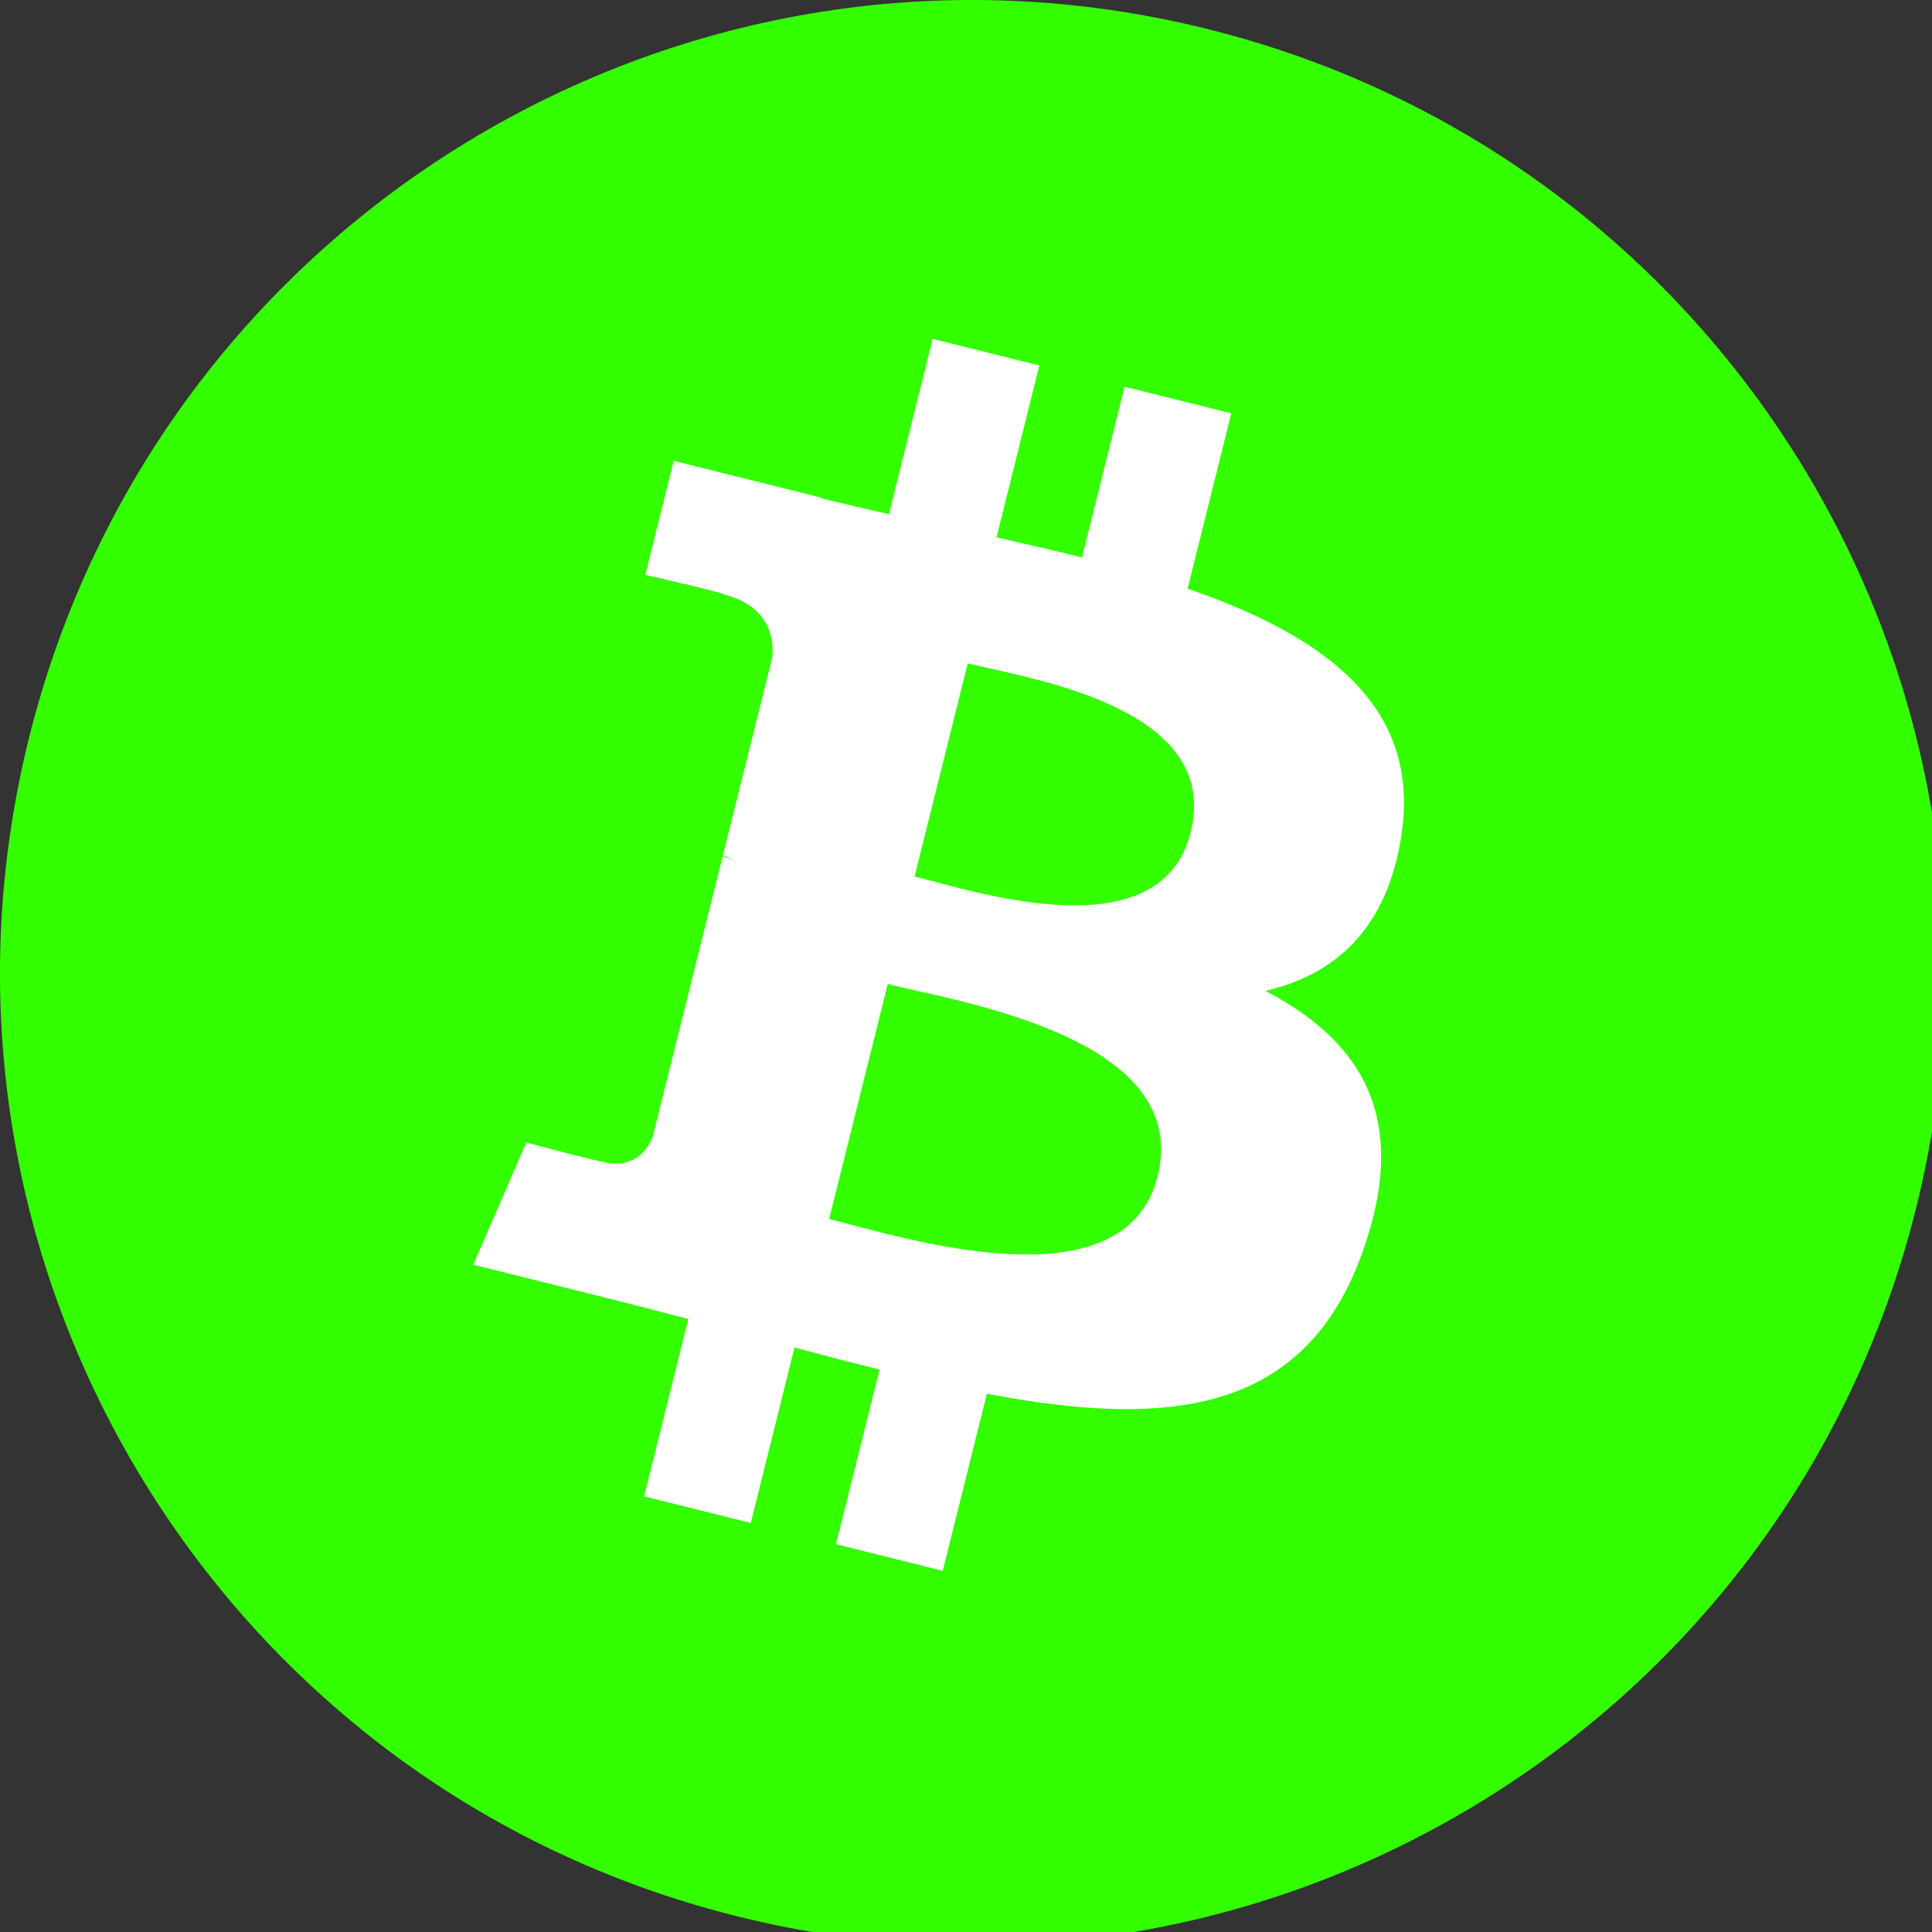 <svg version="1.1" xmlns="http://www.w3.org/2000/svg" xmlns:xlink="http://www.w3.org/1999/xlink" width="100%" height="100%" viewBox="0,0,255.996,255.996"><rect x="0" y="0" width="255.996" height="255.996" fill="#333333" stroke="none"/><g fill="none" fill-rule="nonzero" stroke="none" stroke-width="1" stroke-linecap="butt" stroke-linejoin="miter" stroke-miterlimit="10" stroke-dasharray="" stroke-dashoffset="0" font-family="none" font-weight="none" font-size="none" text-anchor="none" style="mix-blend-mode: normal"><g transform="translate(-0.002,-0.002) scale(0.063,0.063)"><g id="Layer_x0020_1"><g id="_1421344023328"><path d="M4030.06,2540.77c-273.24,1096.01 -1383.32,1763.02 -2479.46,1489.71c-1095.68,-273.24 -1762.69,-1383.39 -1489.33,-2479.31c273.12,-1096.13 1383.2,-1763.19 2479,-1489.95c1096.06,273.24 1763.03,1383.51 1489.76,2479.57l0.02,-0.02z" fill="#33ff00"></path><path d="M2947.77,1754.38c40.72,-272.26 -166.56,-418.61 -450,-516.24l91.95,-368.8l-224.5,-55.94l-89.51,359.09c-59.02,-14.72 -119.63,-28.59 -179.87,-42.34l90.16,-361.46l-224.36,-55.94l-92,368.68c-48.84,-11.12 -96.81,-22.11 -143.35,-33.69l0.26,-1.16l-309.59,-77.31l-59.72,239.78c0,0 166.56,38.18 163.05,40.53c90.91,22.69 107.35,82.87 104.62,130.57l-104.74,420.15c6.26,1.59 14.38,3.89 23.34,7.49c-7.49,-1.86 -15.46,-3.89 -23.73,-5.87l-146.81,588.57c-11.11,27.62 -39.31,69.07 -102.87,53.33c2.25,3.26 -163.17,-40.72 -163.17,-40.72l-111.46,256.98l292.15,72.83c54.35,13.63 107.61,27.89 160.06,41.3l-92.9,373.03l224.24,55.94l92,-369.07c61.26,16.63 120.71,31.97 178.91,46.43l-91.69,367.33l224.51,55.94l92.89,-372.33c382.82,72.45 670.67,43.24 791.83,-303.02c97.63,-278.78 -4.86,-439.58 -206.26,-544.44c146.69,-33.83 257.18,-130.31 286.64,-329.61l-0.07,-0.05zM2434.84,2473.64c-69.38,278.78 -538.76,128.08 -690.94,90.29l123.28,-494.2c152.17,37.99 640.17,113.17 567.67,403.91zM2504.27,1750.34c-63.29,253.58 -453.96,124.75 -580.69,93.16l111.77,-448.21c126.73,31.59 534.85,90.55 468.94,355.05z" fill="#ffffff"></path></g></g></g></g></svg>
